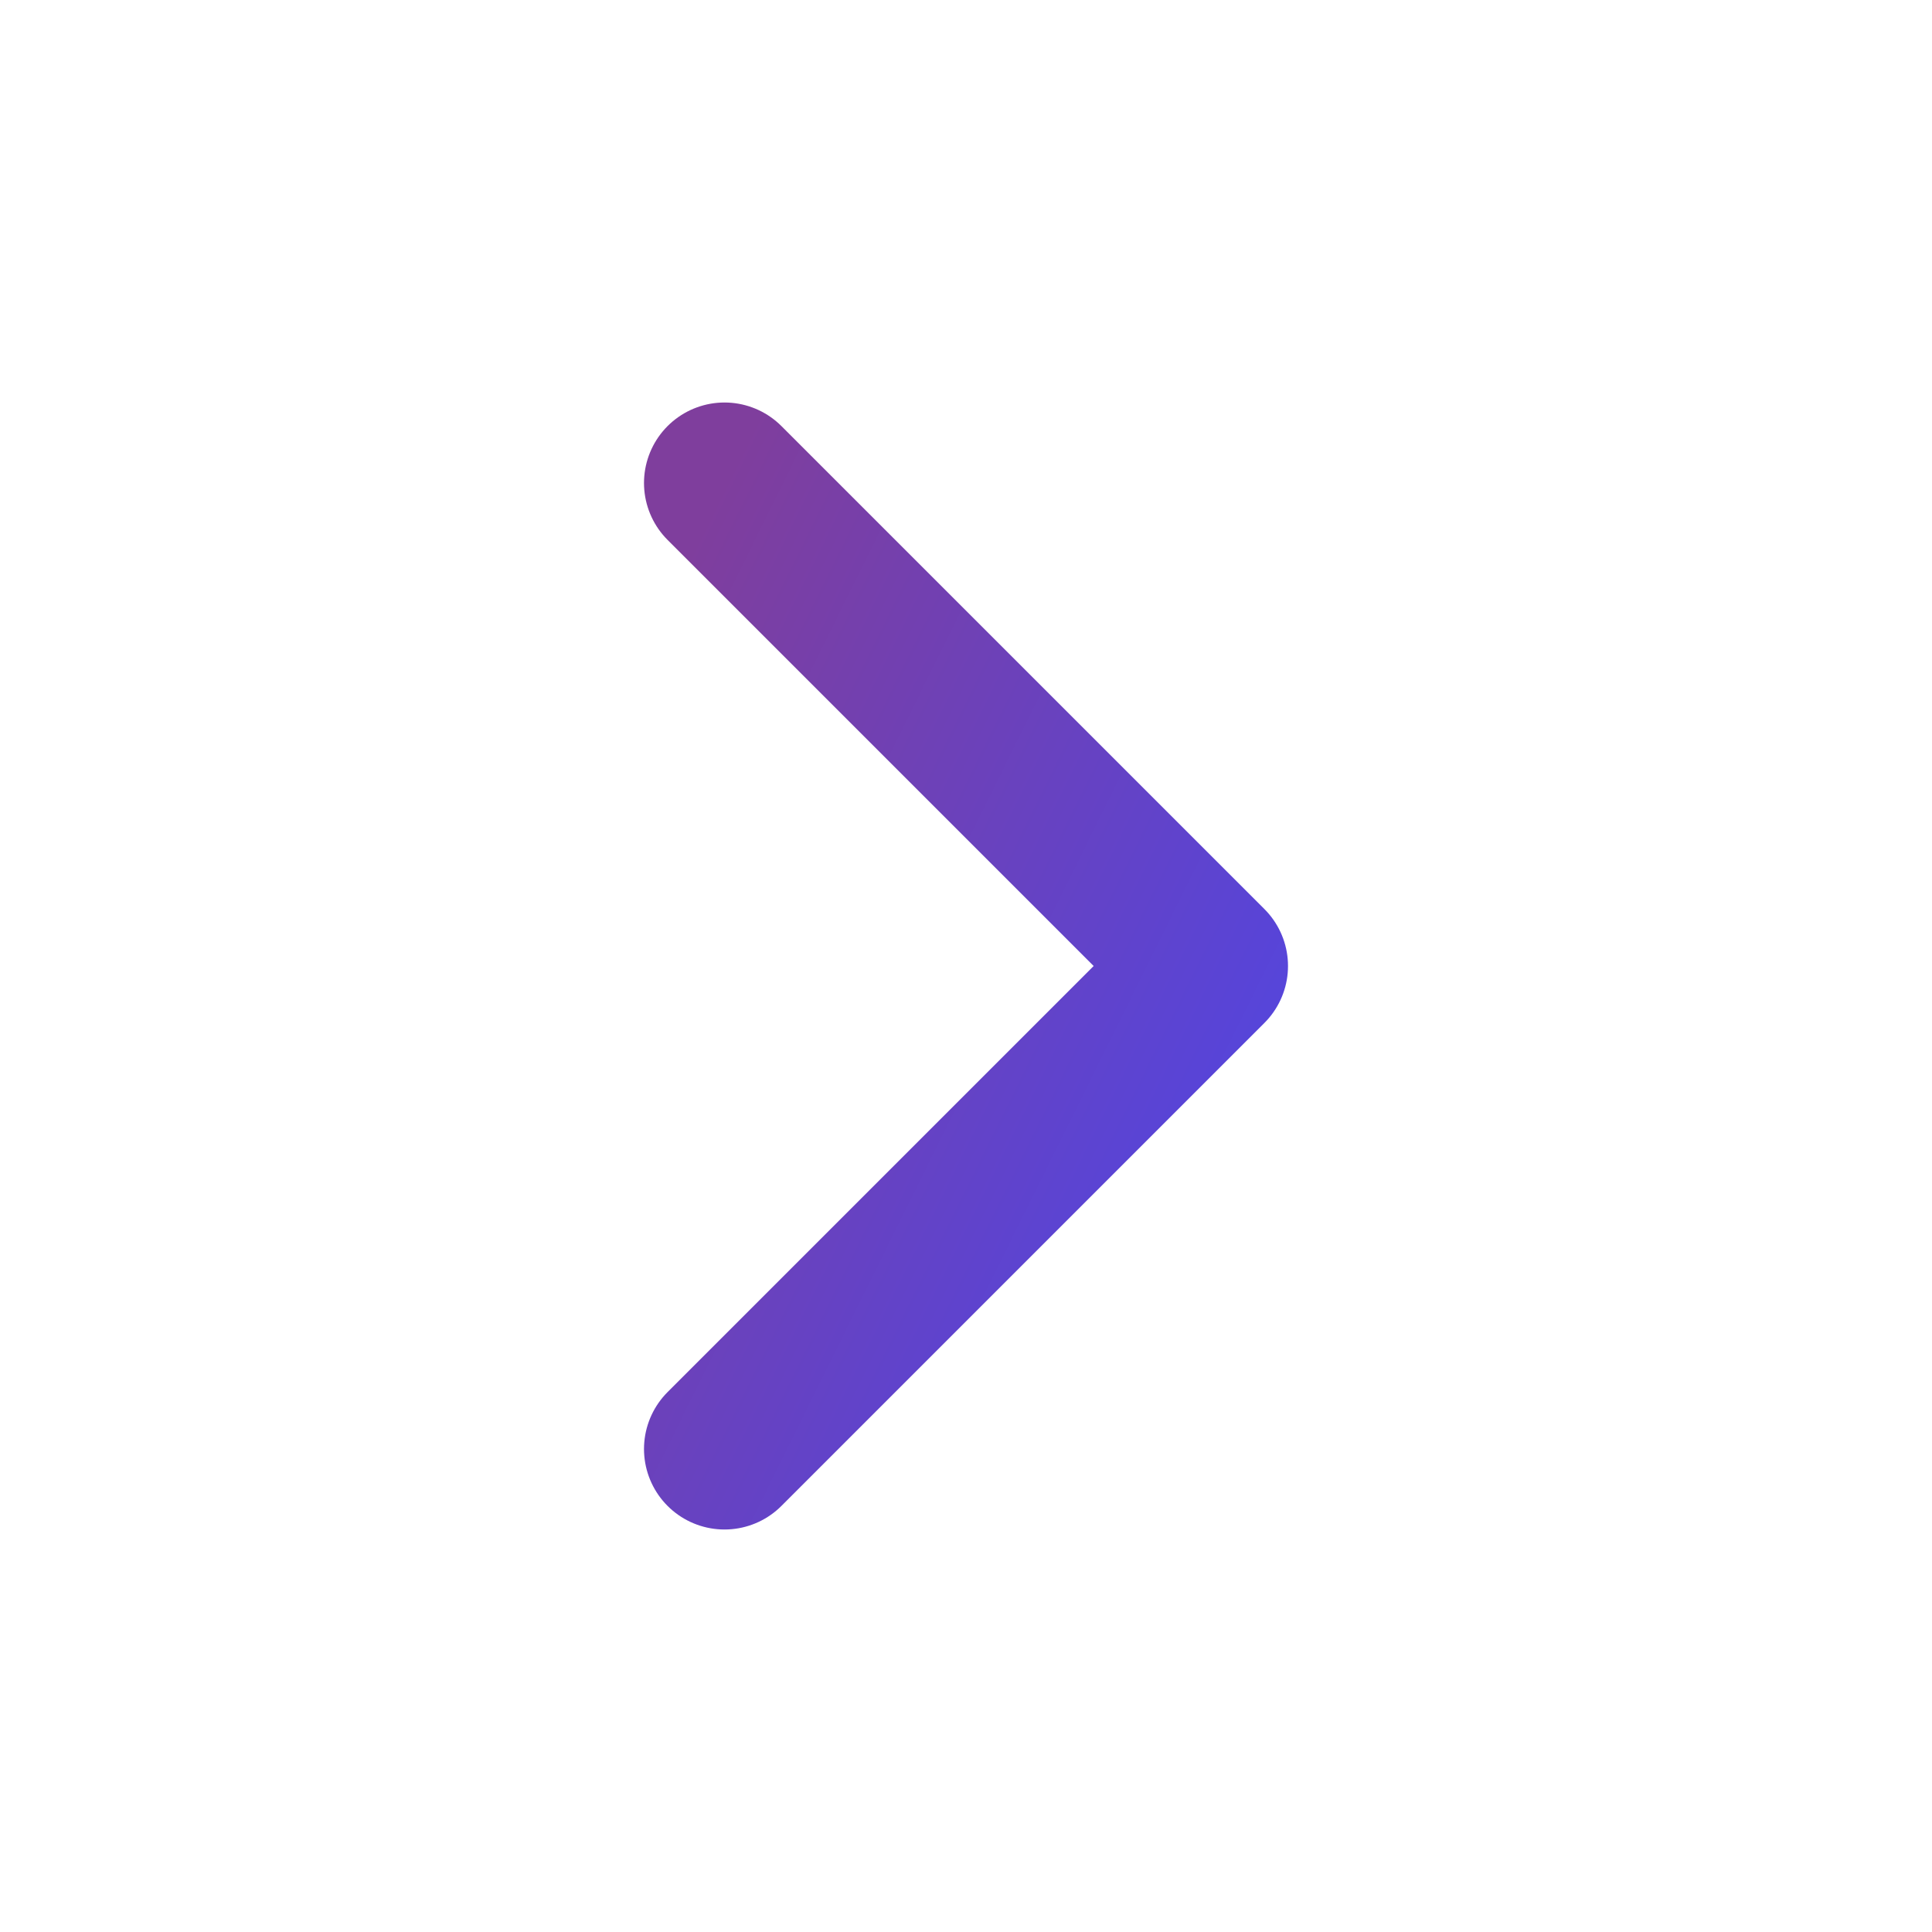<svg xmlns="http://www.w3.org/2000/svg" width="24" height="24" viewBox="0 0 24 24" fill="none" stroke-width="2" stroke-linecap="round" stroke-linejoin="round">
  <defs>
    <linearGradient id="gradient" x1="0%" y1="0%" x2="100%" y2="100%">
      <stop offset="0%" stop-color="#7F3E9D" />
      <stop offset="100%" stop-color="#4F46E5" />
    </linearGradient>
  </defs>
  <path stroke="url(#gradient)" d="m9 18 6-6-6-6"/>
</svg>
